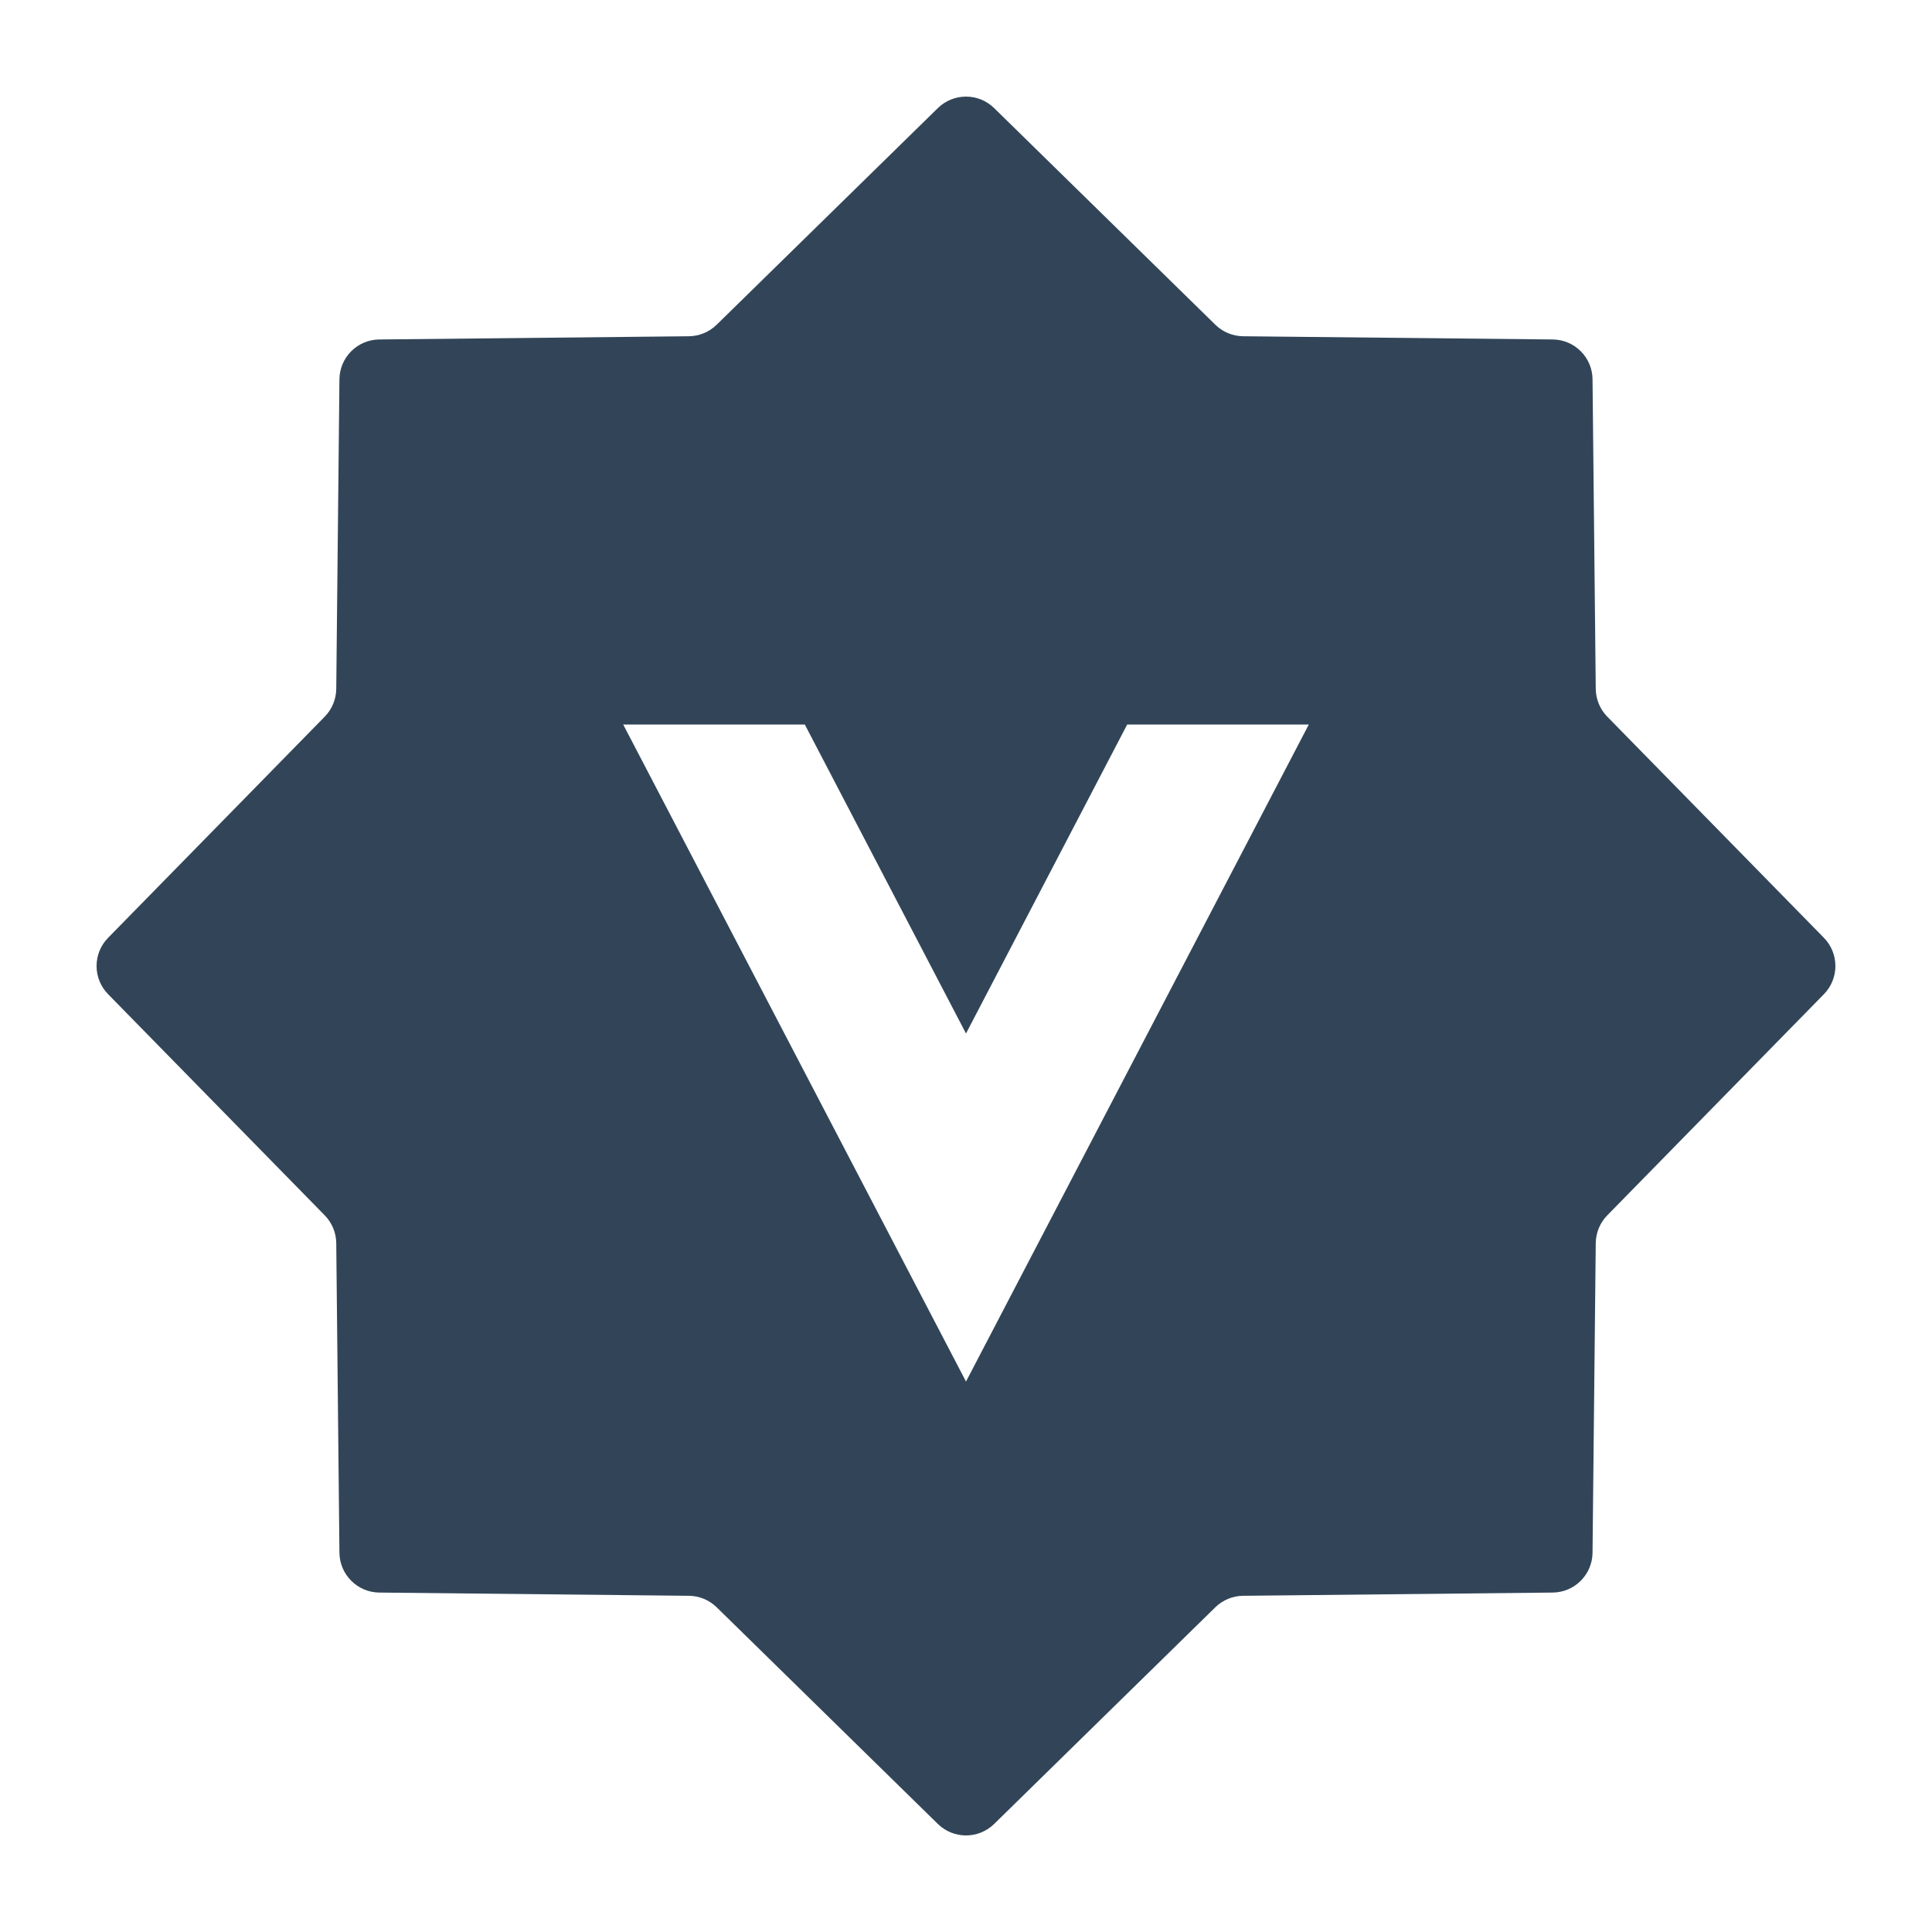 <svg width="48" height="48" viewBox="0 0 48 48" fill="none" xmlns="http://www.w3.org/2000/svg">
<path fill-rule="evenodd" clip-rule="evenodd" d="M24.7 2.686C24.311 2.305 23.689 2.305 23.3 2.686L17.805 8.068C17.62 8.249 17.373 8.351 17.115 8.354L9.423 8.434C8.879 8.439 8.439 8.879 8.433 9.423L8.354 17.115C8.351 17.373 8.249 17.62 8.068 17.805L2.685 23.3C2.304 23.689 2.304 24.311 2.685 24.7L8.068 30.195C8.249 30.38 8.351 30.627 8.354 30.885L8.433 38.577C8.439 39.121 8.879 39.561 9.423 39.567L17.115 39.647C17.373 39.649 17.62 39.752 17.805 39.932L23.3 45.315C23.689 45.696 24.311 45.696 24.7 45.315L30.195 39.932C30.38 39.752 30.627 39.649 30.885 39.647L38.577 39.567C39.121 39.561 39.561 39.121 39.566 38.577L39.646 30.885C39.649 30.627 39.751 30.38 39.932 30.195L45.315 24.7C45.695 24.311 45.695 23.689 45.315 23.3L39.932 17.805C39.751 17.62 39.649 17.373 39.646 17.115L39.566 9.423C39.561 8.879 39.121 8.439 38.577 8.434L30.885 8.354C30.627 8.351 30.38 8.249 30.195 8.068L24.7 2.686ZM24 34.324L15.483 18H19.995L24 25.677L28.005 18H32.517L24 34.324Z" fill="#324558"/>
</svg>
